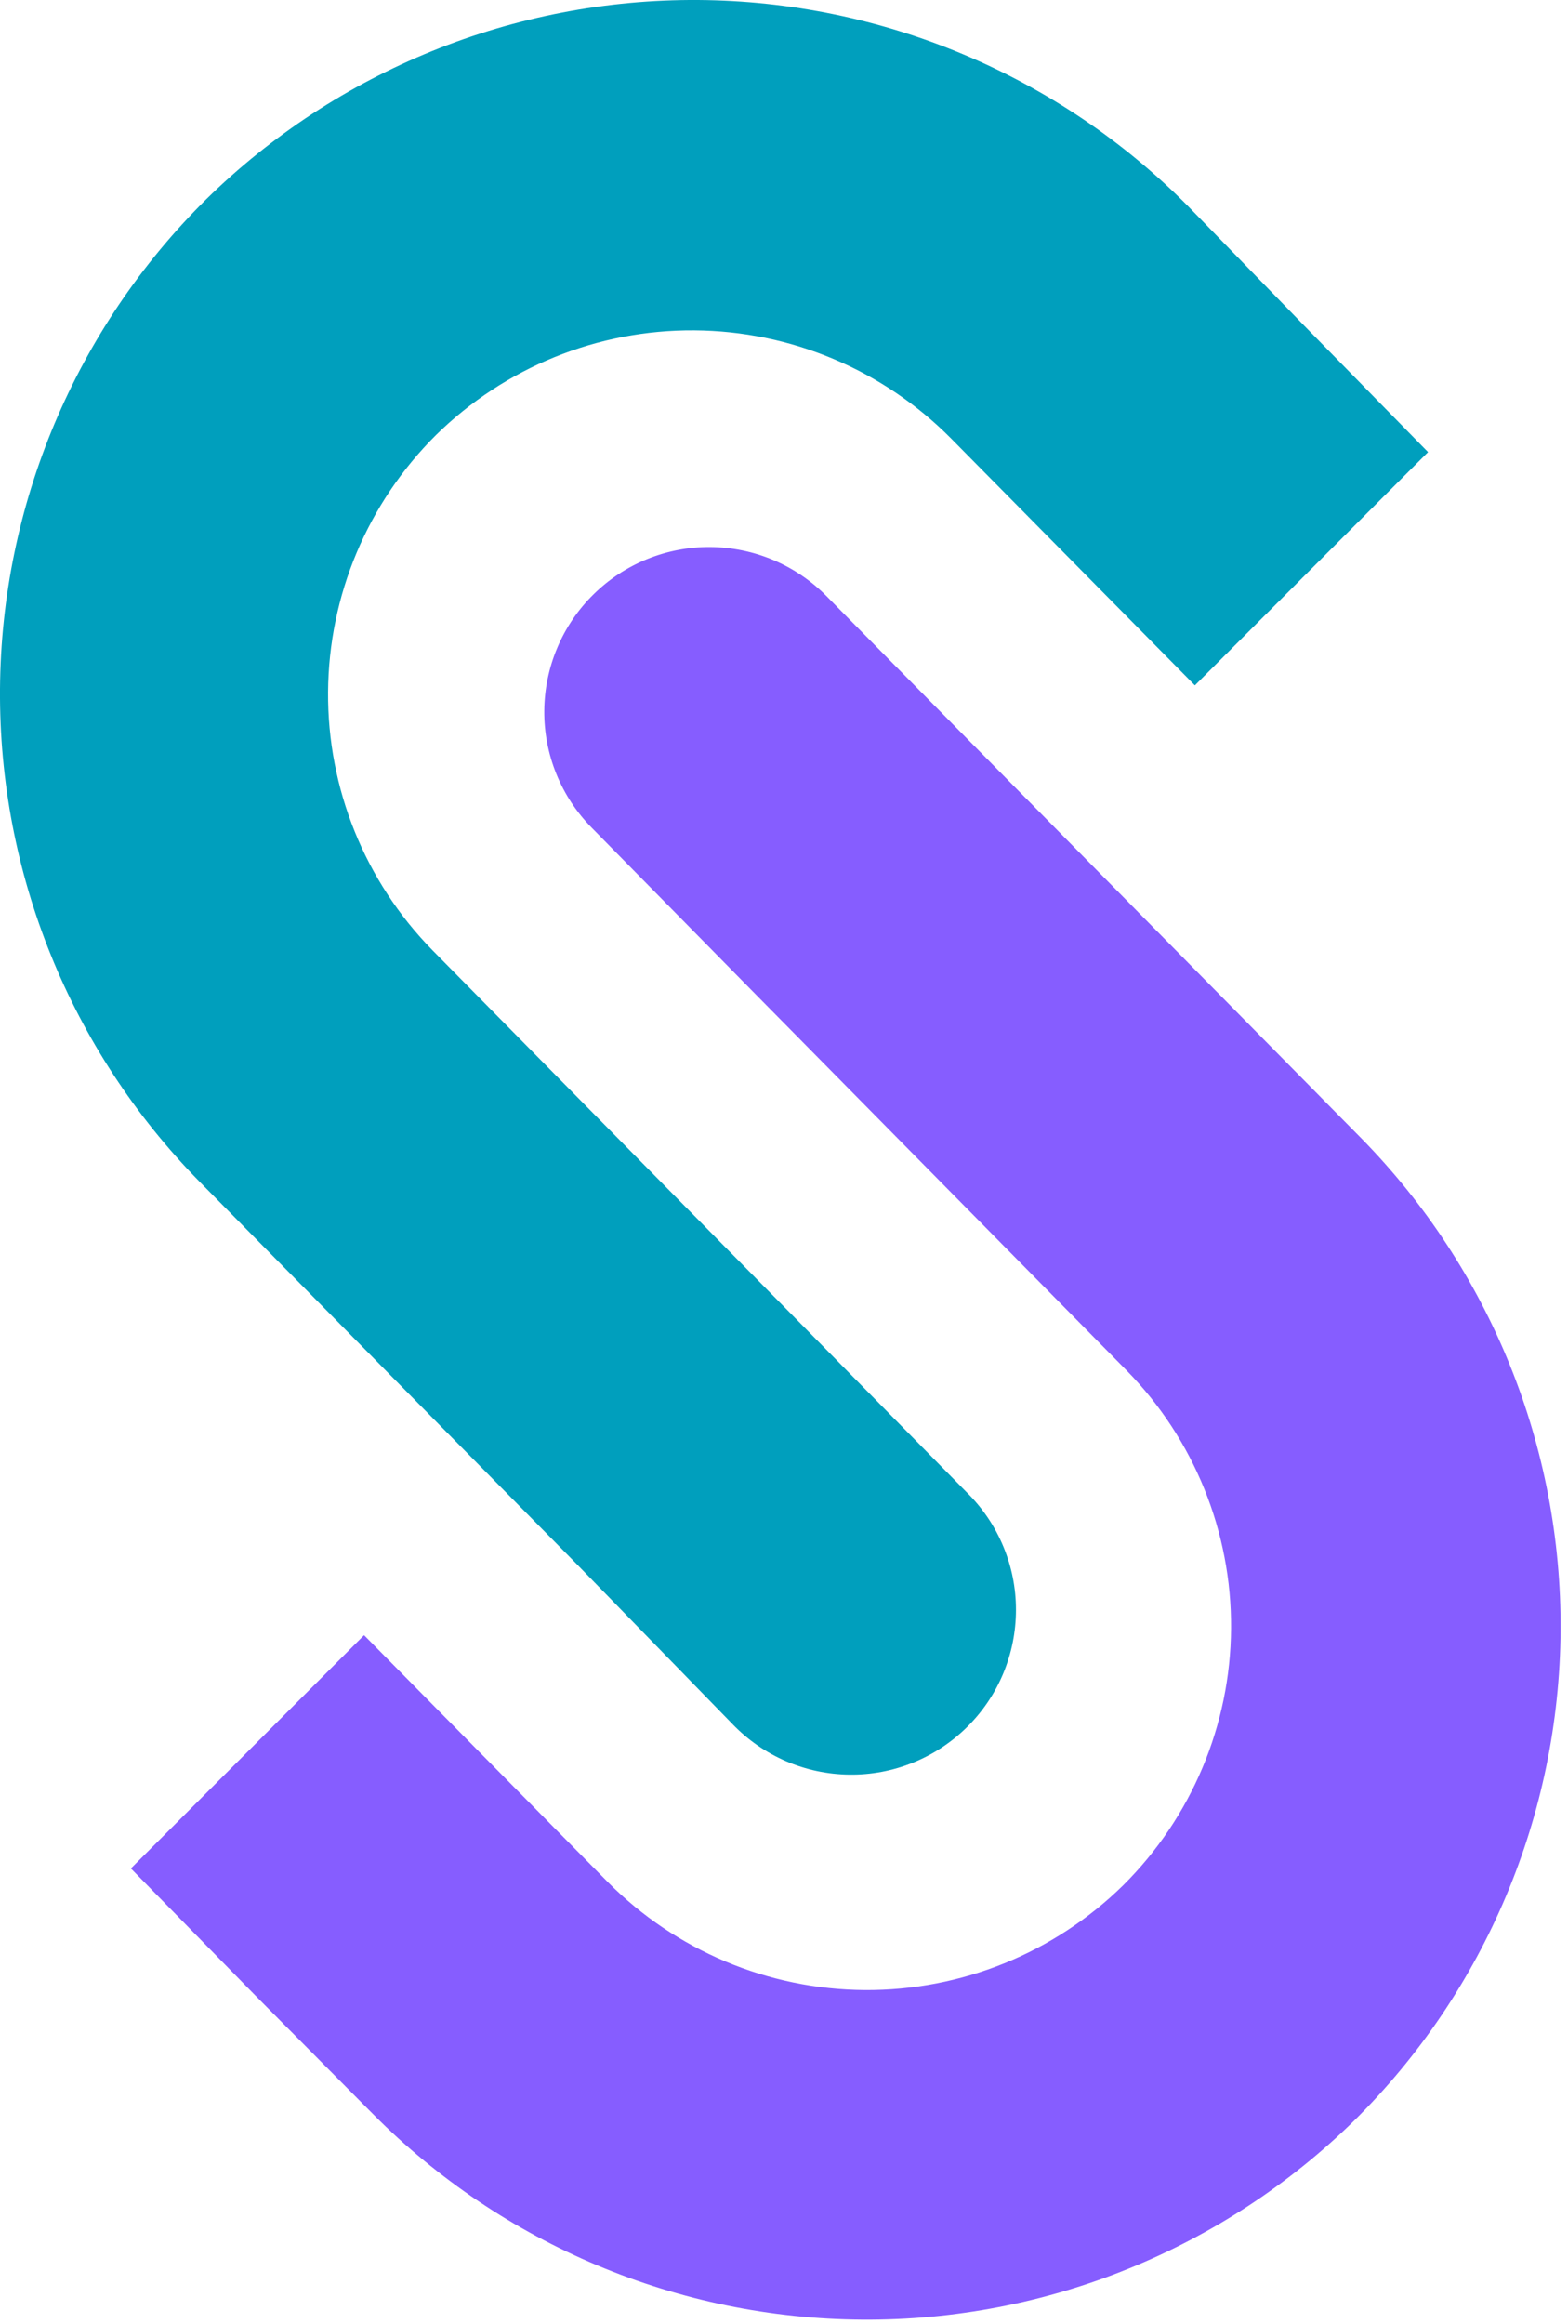 <svg width="27" height="40" viewBox="0 0 27 40" fill="none" xmlns="http://www.w3.org/2000/svg">
<path fill-rule="evenodd" clip-rule="evenodd" d="M22.452 5.6L24.59 7.782L20.575 11.797L16.378 7.549C15.208 6.367 13.617 5.697 11.954 5.686C10.29 5.675 8.691 6.324 7.505 7.491C6.327 8.662 5.66 10.251 5.649 11.912C5.638 13.573 6.284 15.171 7.447 16.357L13.905 22.903L16.655 25.696C16.921 25.96 17.133 26.274 17.277 26.621C17.421 26.967 17.495 27.338 17.494 27.713C17.494 28.088 17.419 28.46 17.275 28.806C17.13 29.152 16.918 29.466 16.651 29.729C16.384 29.993 16.067 30.201 15.72 30.341C15.372 30.482 15 30.552 14.625 30.547C14.25 30.543 13.879 30.464 13.535 30.316C13.19 30.167 12.879 29.952 12.618 29.682L9.891 26.882L3.432 20.336C1.212 18.075 -0.022 15.028 0 11.86C0.022 8.692 1.298 5.662 3.548 3.433C5.809 1.214 8.855 -0.02 12.022 0C15.19 0.021 18.22 1.294 20.451 3.542L22.452 5.6Z" fill="#009FBD"/>
<path fill-rule="evenodd" clip-rule="evenodd" d="M4.392 34.344L2.254 32.162L6.269 28.147L10.465 32.395C11.636 33.575 13.227 34.244 14.89 34.255C16.553 34.266 18.152 33.618 19.339 32.453C20.518 31.283 21.187 29.693 21.198 28.032C21.209 26.37 20.561 24.772 19.397 23.587L12.938 17.041L10.189 14.248C9.927 13.982 9.72 13.668 9.58 13.322C9.44 12.977 9.369 12.607 9.372 12.234C9.375 11.862 9.451 11.493 9.596 11.15C9.741 10.806 9.952 10.495 10.218 10.233C10.483 9.971 10.798 9.764 11.143 9.624C11.489 9.484 11.859 9.413 12.231 9.416C12.604 9.419 12.973 9.495 13.316 9.64C13.66 9.785 13.971 9.997 14.233 10.262L16.982 13.048L23.441 19.594C25.66 21.854 26.894 24.902 26.872 28.069C26.851 31.237 25.575 34.267 23.324 36.497C21.064 38.716 18.017 39.95 14.85 39.929C11.683 39.909 8.653 38.636 6.421 36.388L4.392 34.344Z" fill="#865DFF"/>
</svg>
